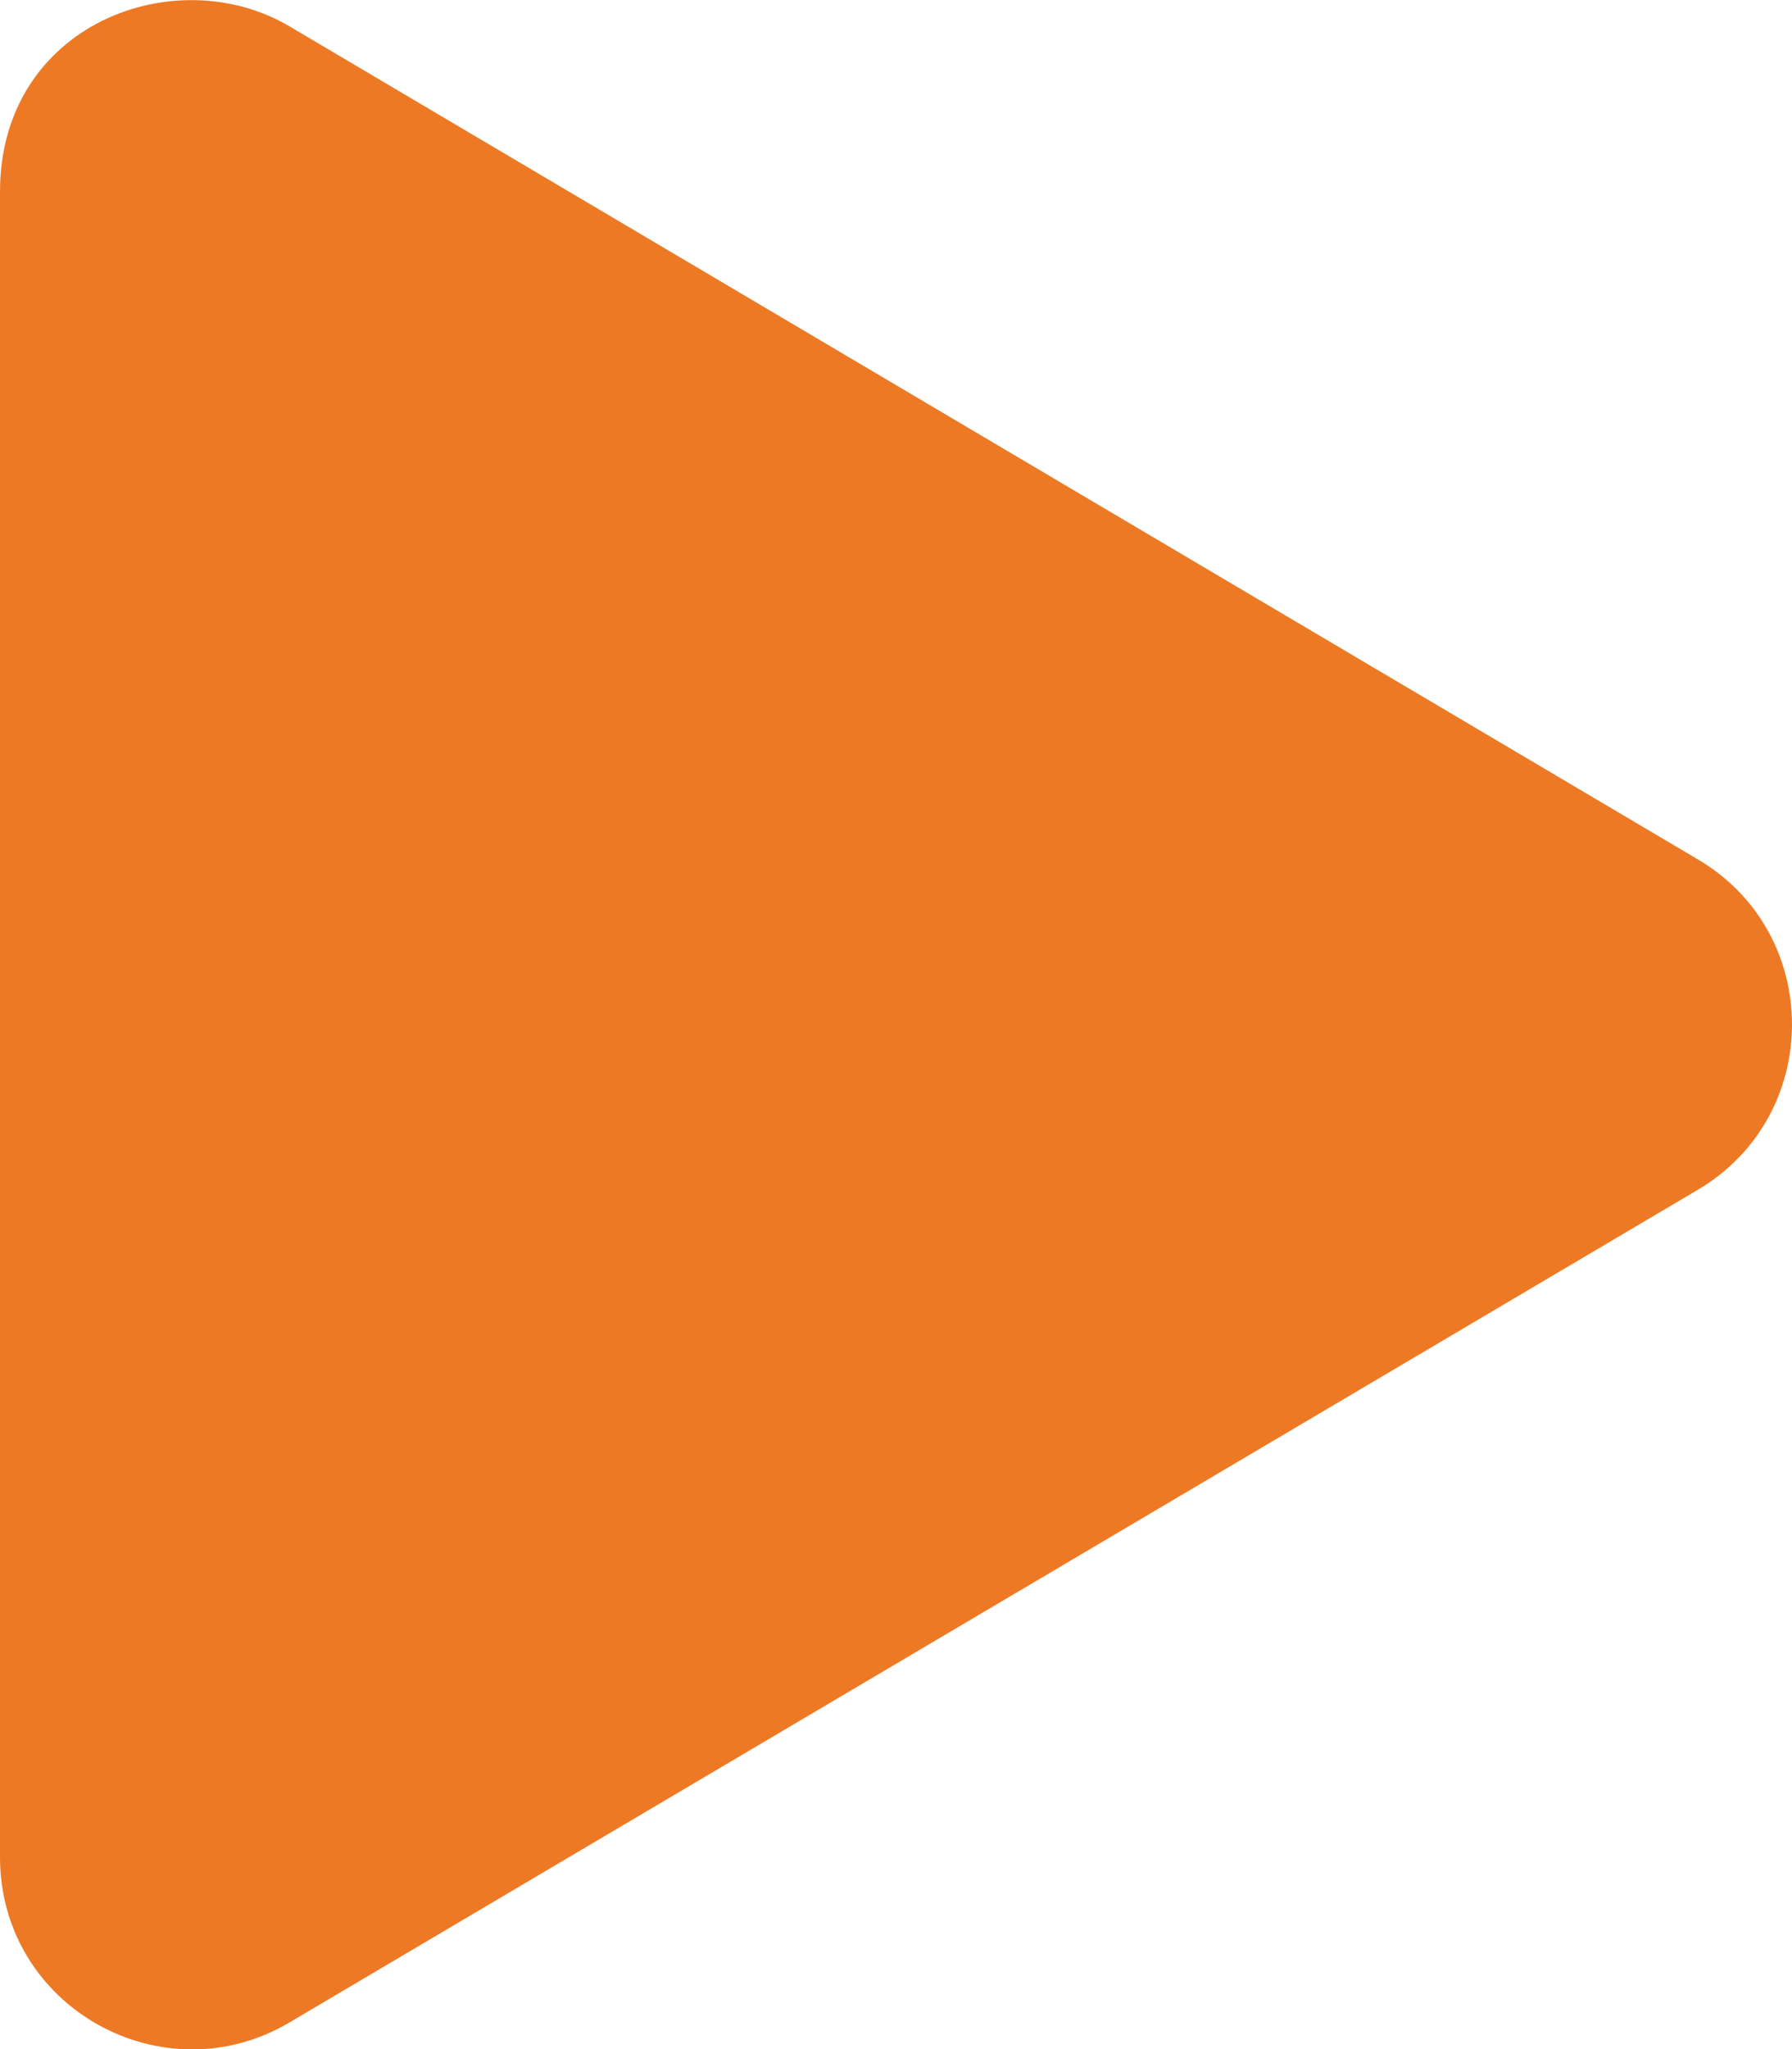<?xml version="1.0" encoding="utf-8"?>
<!-- Generator: Adobe Illustrator 16.0.3, SVG Export Plug-In . SVG Version: 6.00 Build 0)  -->
<!DOCTYPE svg PUBLIC "-//W3C//DTD SVG 1.1//EN" "http://www.w3.org/Graphics/SVG/1.1/DTD/svg11.dtd">
<svg version="1.1" id="Layer_1" xmlns="http://www.w3.org/2000/svg" xmlns:xlink="http://www.w3.org/1999/xlink" x="0px" y="0px"
	 width="55.998px" height="64px" viewBox="132 0 55.998 64" enable-background="new 132 0 55.998 64" xml:space="preserve">
<path fill="#ED7924" d="M185.05,26.837l-44-26.012C137.475-1.288,132,0.763,132,5.987V58c0,4.688,5.087,7.514,9.05,5.162l44-26
	C188.975,34.85,188.986,29.15,185.05,26.837z"/>
</svg>
